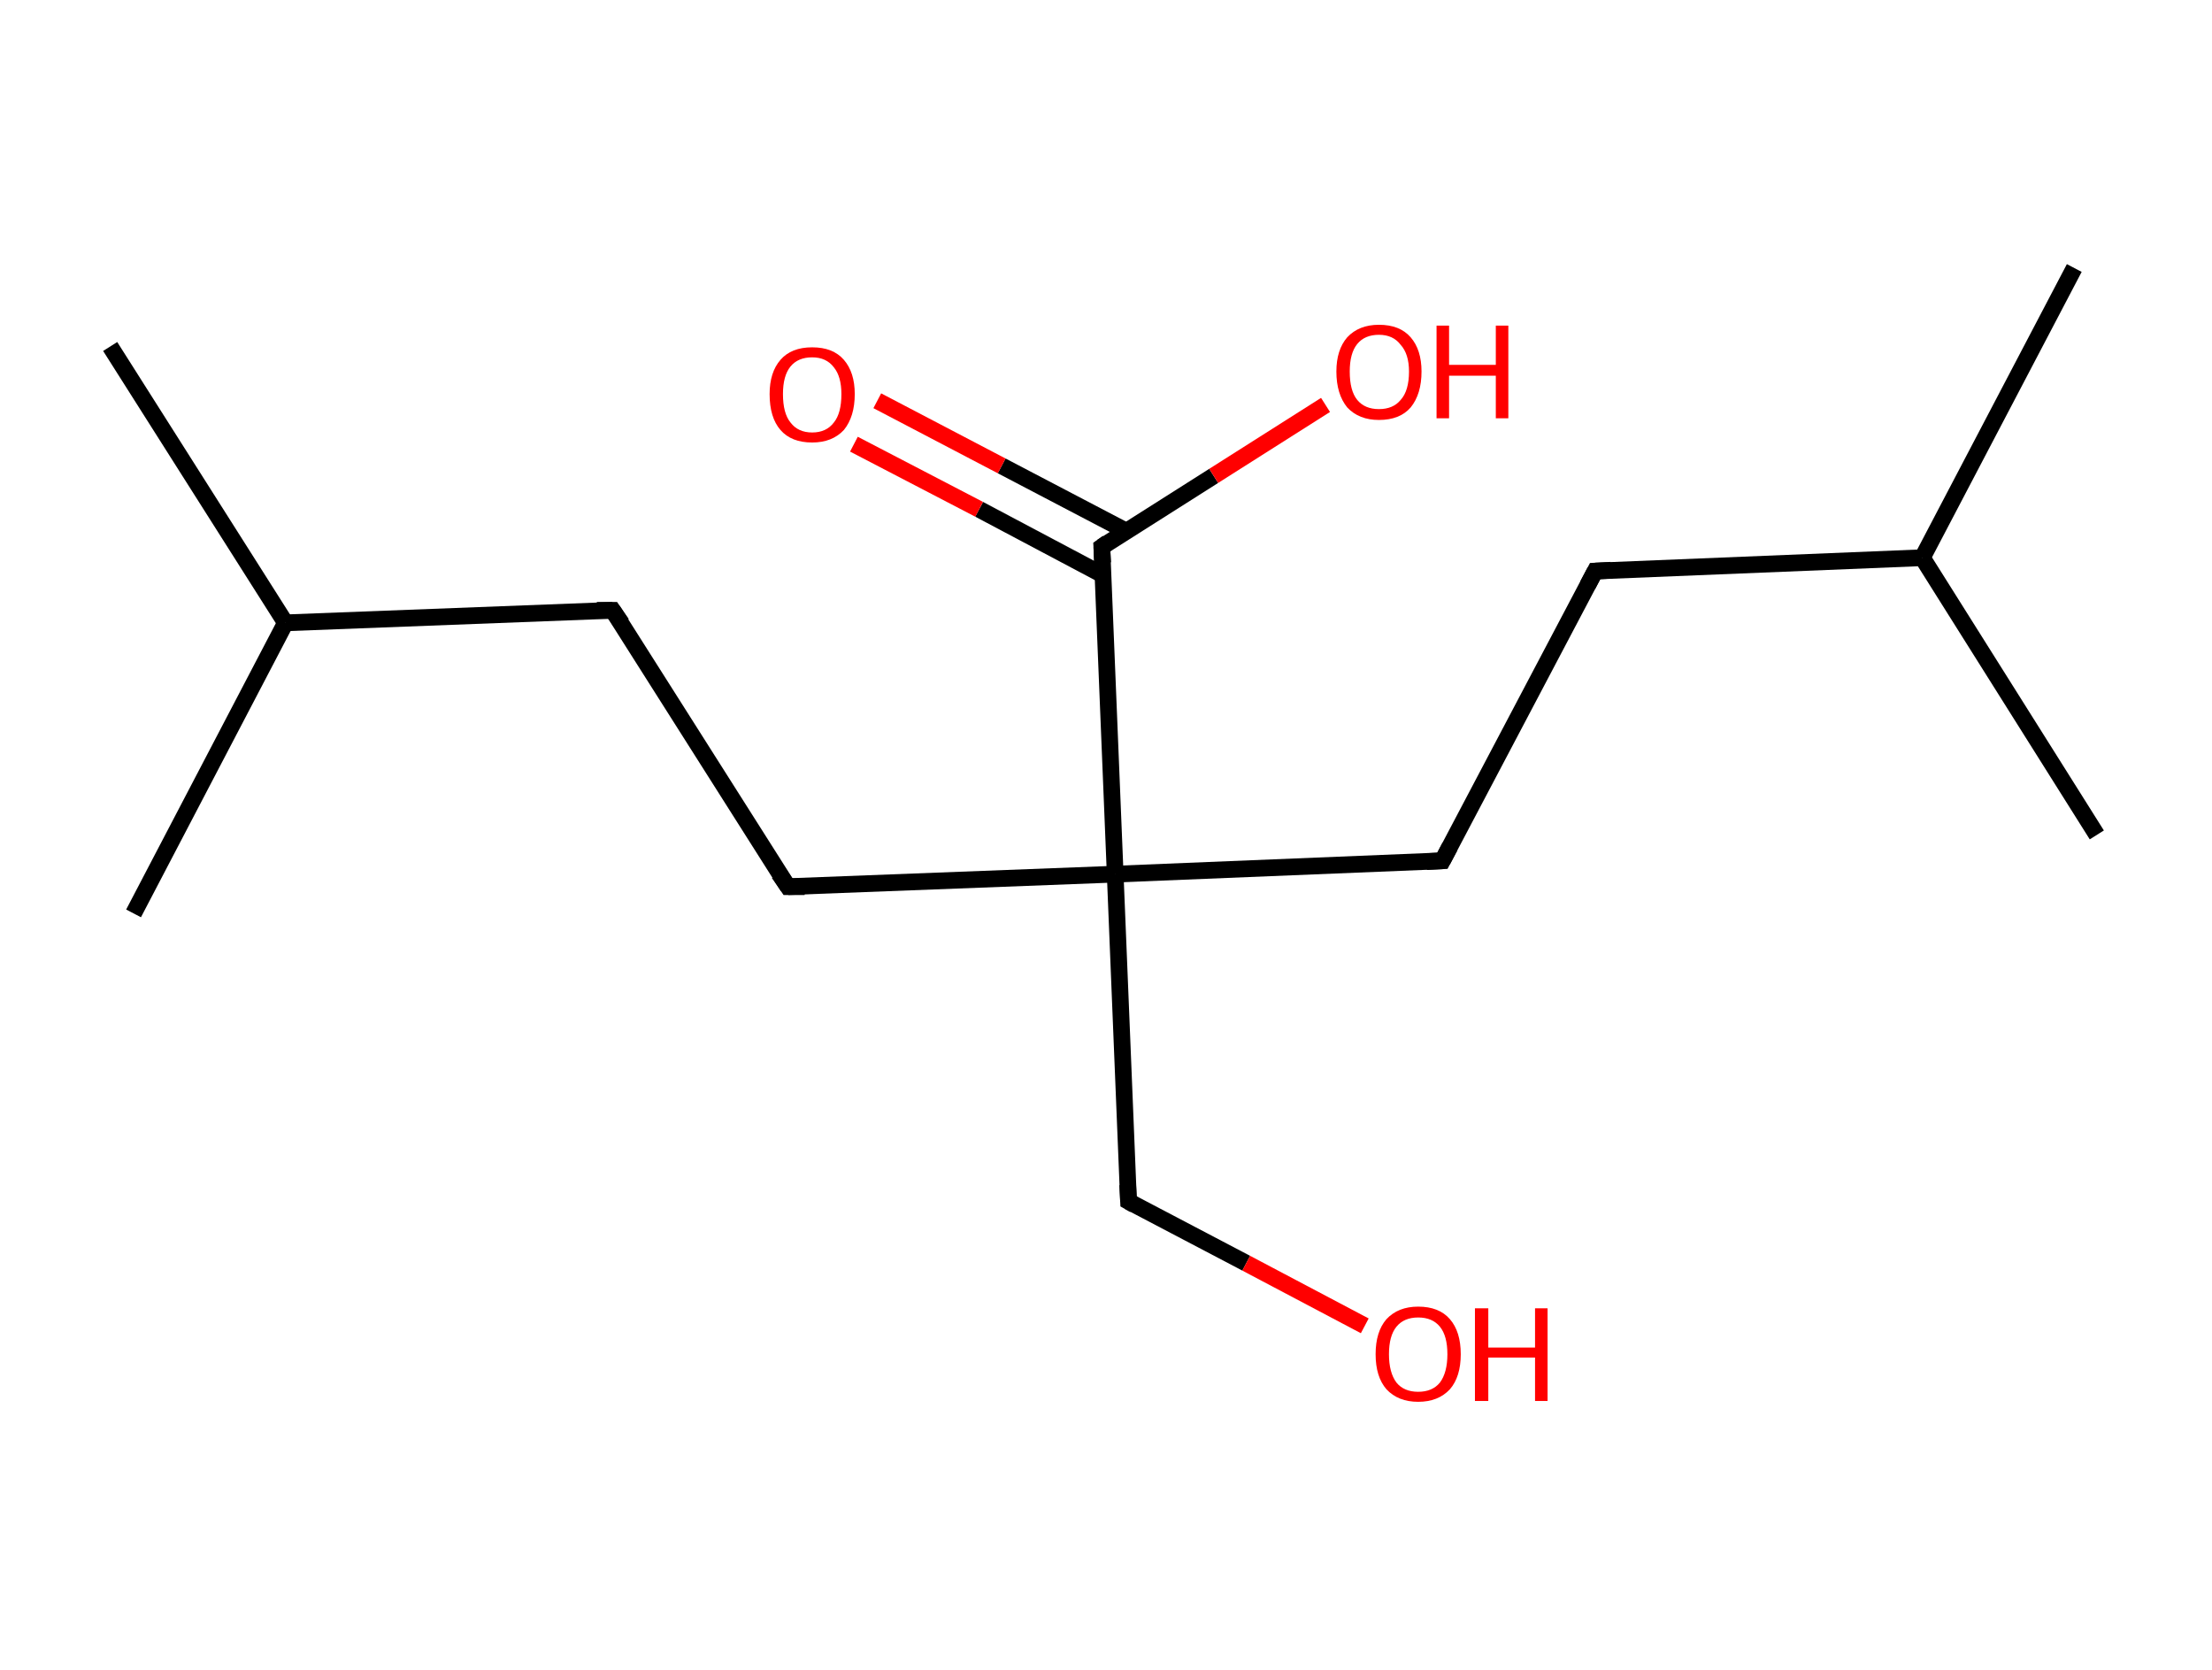 <?xml version='1.0' encoding='ASCII' standalone='yes'?>
<svg xmlns="http://www.w3.org/2000/svg" xmlns:rdkit="http://www.rdkit.org/xml" xmlns:xlink="http://www.w3.org/1999/xlink" version="1.1" baseProfile="full" xml:space="preserve" width="265px" height="200px" viewBox="0 0 265 200">
<!-- END OF HEADER -->
<rect style="opacity:1.0;fill:#FFFFFF;stroke:none" width="265.0" height="200.0" x="0.0" y="0.0"> </rect>
<path class="bond-0 atom-0 atom-1" d="M 13.2,41.5 L 34.2,74.6" style="fill:none;fill-rule:evenodd;stroke:#000000;stroke-width:2.0px;stroke-linecap:butt;stroke-linejoin:miter;stroke-opacity:1"/>
<path class="bond-1 atom-1 atom-2" d="M 34.2,74.6 L 16.0,109.4" style="fill:none;fill-rule:evenodd;stroke:#000000;stroke-width:2.0px;stroke-linecap:butt;stroke-linejoin:miter;stroke-opacity:1"/>
<path class="bond-2 atom-1 atom-3" d="M 34.2,74.6 L 73.4,73.1" style="fill:none;fill-rule:evenodd;stroke:#000000;stroke-width:2.0px;stroke-linecap:butt;stroke-linejoin:miter;stroke-opacity:1"/>
<path class="bond-3 atom-3 atom-4" d="M 73.4,73.1 L 94.4,106.2" style="fill:none;fill-rule:evenodd;stroke:#000000;stroke-width:2.0px;stroke-linecap:butt;stroke-linejoin:miter;stroke-opacity:1"/>
<path class="bond-4 atom-4 atom-5" d="M 94.4,106.2 L 133.6,104.7" style="fill:none;fill-rule:evenodd;stroke:#000000;stroke-width:2.0px;stroke-linecap:butt;stroke-linejoin:miter;stroke-opacity:1"/>
<path class="bond-5 atom-5 atom-6" d="M 133.6,104.7 L 135.2,143.9" style="fill:none;fill-rule:evenodd;stroke:#000000;stroke-width:2.0px;stroke-linecap:butt;stroke-linejoin:miter;stroke-opacity:1"/>
<path class="bond-6 atom-6 atom-7" d="M 135.2,143.9 L 149.3,151.3" style="fill:none;fill-rule:evenodd;stroke:#000000;stroke-width:2.0px;stroke-linecap:butt;stroke-linejoin:miter;stroke-opacity:1"/>
<path class="bond-6 atom-6 atom-7" d="M 149.3,151.3 L 163.5,158.8" style="fill:none;fill-rule:evenodd;stroke:#FF0000;stroke-width:2.0px;stroke-linecap:butt;stroke-linejoin:miter;stroke-opacity:1"/>
<path class="bond-7 atom-5 atom-8" d="M 133.6,104.7 L 172.8,103.1" style="fill:none;fill-rule:evenodd;stroke:#000000;stroke-width:2.0px;stroke-linecap:butt;stroke-linejoin:miter;stroke-opacity:1"/>
<path class="bond-8 atom-8 atom-9" d="M 172.8,103.1 L 191.1,68.4" style="fill:none;fill-rule:evenodd;stroke:#000000;stroke-width:2.0px;stroke-linecap:butt;stroke-linejoin:miter;stroke-opacity:1"/>
<path class="bond-9 atom-9 atom-10" d="M 191.1,68.4 L 230.3,66.8" style="fill:none;fill-rule:evenodd;stroke:#000000;stroke-width:2.0px;stroke-linecap:butt;stroke-linejoin:miter;stroke-opacity:1"/>
<path class="bond-10 atom-10 atom-11" d="M 230.3,66.8 L 248.5,32.1" style="fill:none;fill-rule:evenodd;stroke:#000000;stroke-width:2.0px;stroke-linecap:butt;stroke-linejoin:miter;stroke-opacity:1"/>
<path class="bond-11 atom-10 atom-12" d="M 230.3,66.8 L 251.2,100.0" style="fill:none;fill-rule:evenodd;stroke:#000000;stroke-width:2.0px;stroke-linecap:butt;stroke-linejoin:miter;stroke-opacity:1"/>
<path class="bond-12 atom-5 atom-13" d="M 133.6,104.7 L 132.0,65.5" style="fill:none;fill-rule:evenodd;stroke:#000000;stroke-width:2.0px;stroke-linecap:butt;stroke-linejoin:miter;stroke-opacity:1"/>
<path class="bond-13 atom-13 atom-14" d="M 134.9,63.6 L 120.0,55.8" style="fill:none;fill-rule:evenodd;stroke:#000000;stroke-width:2.0px;stroke-linecap:butt;stroke-linejoin:miter;stroke-opacity:1"/>
<path class="bond-13 atom-13 atom-14" d="M 120.0,55.8 L 105.1,48.0" style="fill:none;fill-rule:evenodd;stroke:#FF0000;stroke-width:2.0px;stroke-linecap:butt;stroke-linejoin:miter;stroke-opacity:1"/>
<path class="bond-13 atom-13 atom-14" d="M 132.2,68.9 L 117.3,61.0" style="fill:none;fill-rule:evenodd;stroke:#000000;stroke-width:2.0px;stroke-linecap:butt;stroke-linejoin:miter;stroke-opacity:1"/>
<path class="bond-13 atom-13 atom-14" d="M 117.3,61.0 L 102.3,53.2" style="fill:none;fill-rule:evenodd;stroke:#FF0000;stroke-width:2.0px;stroke-linecap:butt;stroke-linejoin:miter;stroke-opacity:1"/>
<path class="bond-14 atom-13 atom-15" d="M 132.0,65.5 L 145.4,57.0" style="fill:none;fill-rule:evenodd;stroke:#000000;stroke-width:2.0px;stroke-linecap:butt;stroke-linejoin:miter;stroke-opacity:1"/>
<path class="bond-14 atom-13 atom-15" d="M 145.4,57.0 L 158.8,48.5" style="fill:none;fill-rule:evenodd;stroke:#FF0000;stroke-width:2.0px;stroke-linecap:butt;stroke-linejoin:miter;stroke-opacity:1"/>
<path d="M 71.5,73.1 L 73.4,73.1 L 74.5,74.7" style="fill:none;stroke:#000000;stroke-width:2.0px;stroke-linecap:butt;stroke-linejoin:miter;stroke-opacity:1;"/>
<path d="M 93.3,104.6 L 94.4,106.2 L 96.4,106.2" style="fill:none;stroke:#000000;stroke-width:2.0px;stroke-linecap:butt;stroke-linejoin:miter;stroke-opacity:1;"/>
<path d="M 135.1,141.9 L 135.2,143.9 L 135.9,144.3" style="fill:none;stroke:#000000;stroke-width:2.0px;stroke-linecap:butt;stroke-linejoin:miter;stroke-opacity:1;"/>
<path d="M 170.9,103.2 L 172.8,103.1 L 173.7,101.4" style="fill:none;stroke:#000000;stroke-width:2.0px;stroke-linecap:butt;stroke-linejoin:miter;stroke-opacity:1;"/>
<path d="M 190.2,70.1 L 191.1,68.4 L 193.0,68.3" style="fill:none;stroke:#000000;stroke-width:2.0px;stroke-linecap:butt;stroke-linejoin:miter;stroke-opacity:1;"/>
<path d="M 132.1,67.4 L 132.0,65.5 L 132.7,65.0" style="fill:none;stroke:#000000;stroke-width:2.0px;stroke-linecap:butt;stroke-linejoin:miter;stroke-opacity:1;"/>
<path class="atom-7" d="M 164.8 162.2 Q 164.8 159.5, 166.1 158.0 Q 167.5 156.5, 169.9 156.5 Q 172.4 156.5, 173.7 158.0 Q 175.0 159.5, 175.0 162.2 Q 175.0 164.9, 173.7 166.4 Q 172.3 167.9, 169.9 167.9 Q 167.5 167.9, 166.1 166.4 Q 164.8 164.9, 164.8 162.2 M 169.9 166.7 Q 171.6 166.7, 172.5 165.6 Q 173.4 164.4, 173.4 162.2 Q 173.4 160.0, 172.5 158.9 Q 171.6 157.8, 169.9 157.8 Q 168.2 157.8, 167.3 158.9 Q 166.4 160.0, 166.4 162.2 Q 166.4 164.4, 167.3 165.6 Q 168.2 166.7, 169.9 166.7 " fill="#FF0000"/>
<path class="atom-7" d="M 176.7 156.7 L 178.3 156.7 L 178.3 161.4 L 183.9 161.4 L 183.9 156.7 L 185.4 156.7 L 185.4 167.8 L 183.9 167.8 L 183.9 162.6 L 178.3 162.6 L 178.3 167.8 L 176.7 167.8 L 176.7 156.7 " fill="#FF0000"/>
<path class="atom-14" d="M 92.2 47.2 Q 92.2 44.6, 93.5 43.1 Q 94.8 41.6, 97.3 41.6 Q 99.8 41.6, 101.1 43.1 Q 102.4 44.6, 102.4 47.2 Q 102.4 49.9, 101.1 51.5 Q 99.7 53.0, 97.3 53.0 Q 94.8 53.0, 93.5 51.5 Q 92.2 50.0, 92.2 47.2 M 97.3 51.8 Q 99.0 51.8, 99.9 50.6 Q 100.8 49.5, 100.8 47.2 Q 100.8 45.1, 99.9 44.0 Q 99.0 42.8, 97.3 42.8 Q 95.6 42.8, 94.7 43.9 Q 93.8 45.0, 93.8 47.2 Q 93.8 49.5, 94.7 50.6 Q 95.6 51.8, 97.3 51.8 " fill="#FF0000"/>
<path class="atom-15" d="M 160.1 44.5 Q 160.1 41.9, 161.4 40.4 Q 162.8 38.9, 165.2 38.9 Q 167.7 38.9, 169.0 40.4 Q 170.3 41.9, 170.3 44.5 Q 170.3 47.2, 169.0 48.8 Q 167.7 50.3, 165.2 50.3 Q 162.8 50.3, 161.4 48.8 Q 160.1 47.2, 160.1 44.5 M 165.2 49.0 Q 166.9 49.0, 167.8 47.9 Q 168.8 46.8, 168.8 44.5 Q 168.8 42.4, 167.8 41.3 Q 166.9 40.1, 165.2 40.1 Q 163.5 40.1, 162.6 41.2 Q 161.7 42.3, 161.7 44.5 Q 161.7 46.8, 162.6 47.9 Q 163.5 49.0, 165.2 49.0 " fill="#FF0000"/>
<path class="atom-15" d="M 172.1 39.0 L 173.6 39.0 L 173.6 43.7 L 179.2 43.7 L 179.2 39.0 L 180.7 39.0 L 180.7 50.1 L 179.2 50.1 L 179.2 45.0 L 173.6 45.0 L 173.6 50.1 L 172.1 50.1 L 172.1 39.0 " fill="#FF0000"/>
</svg>
